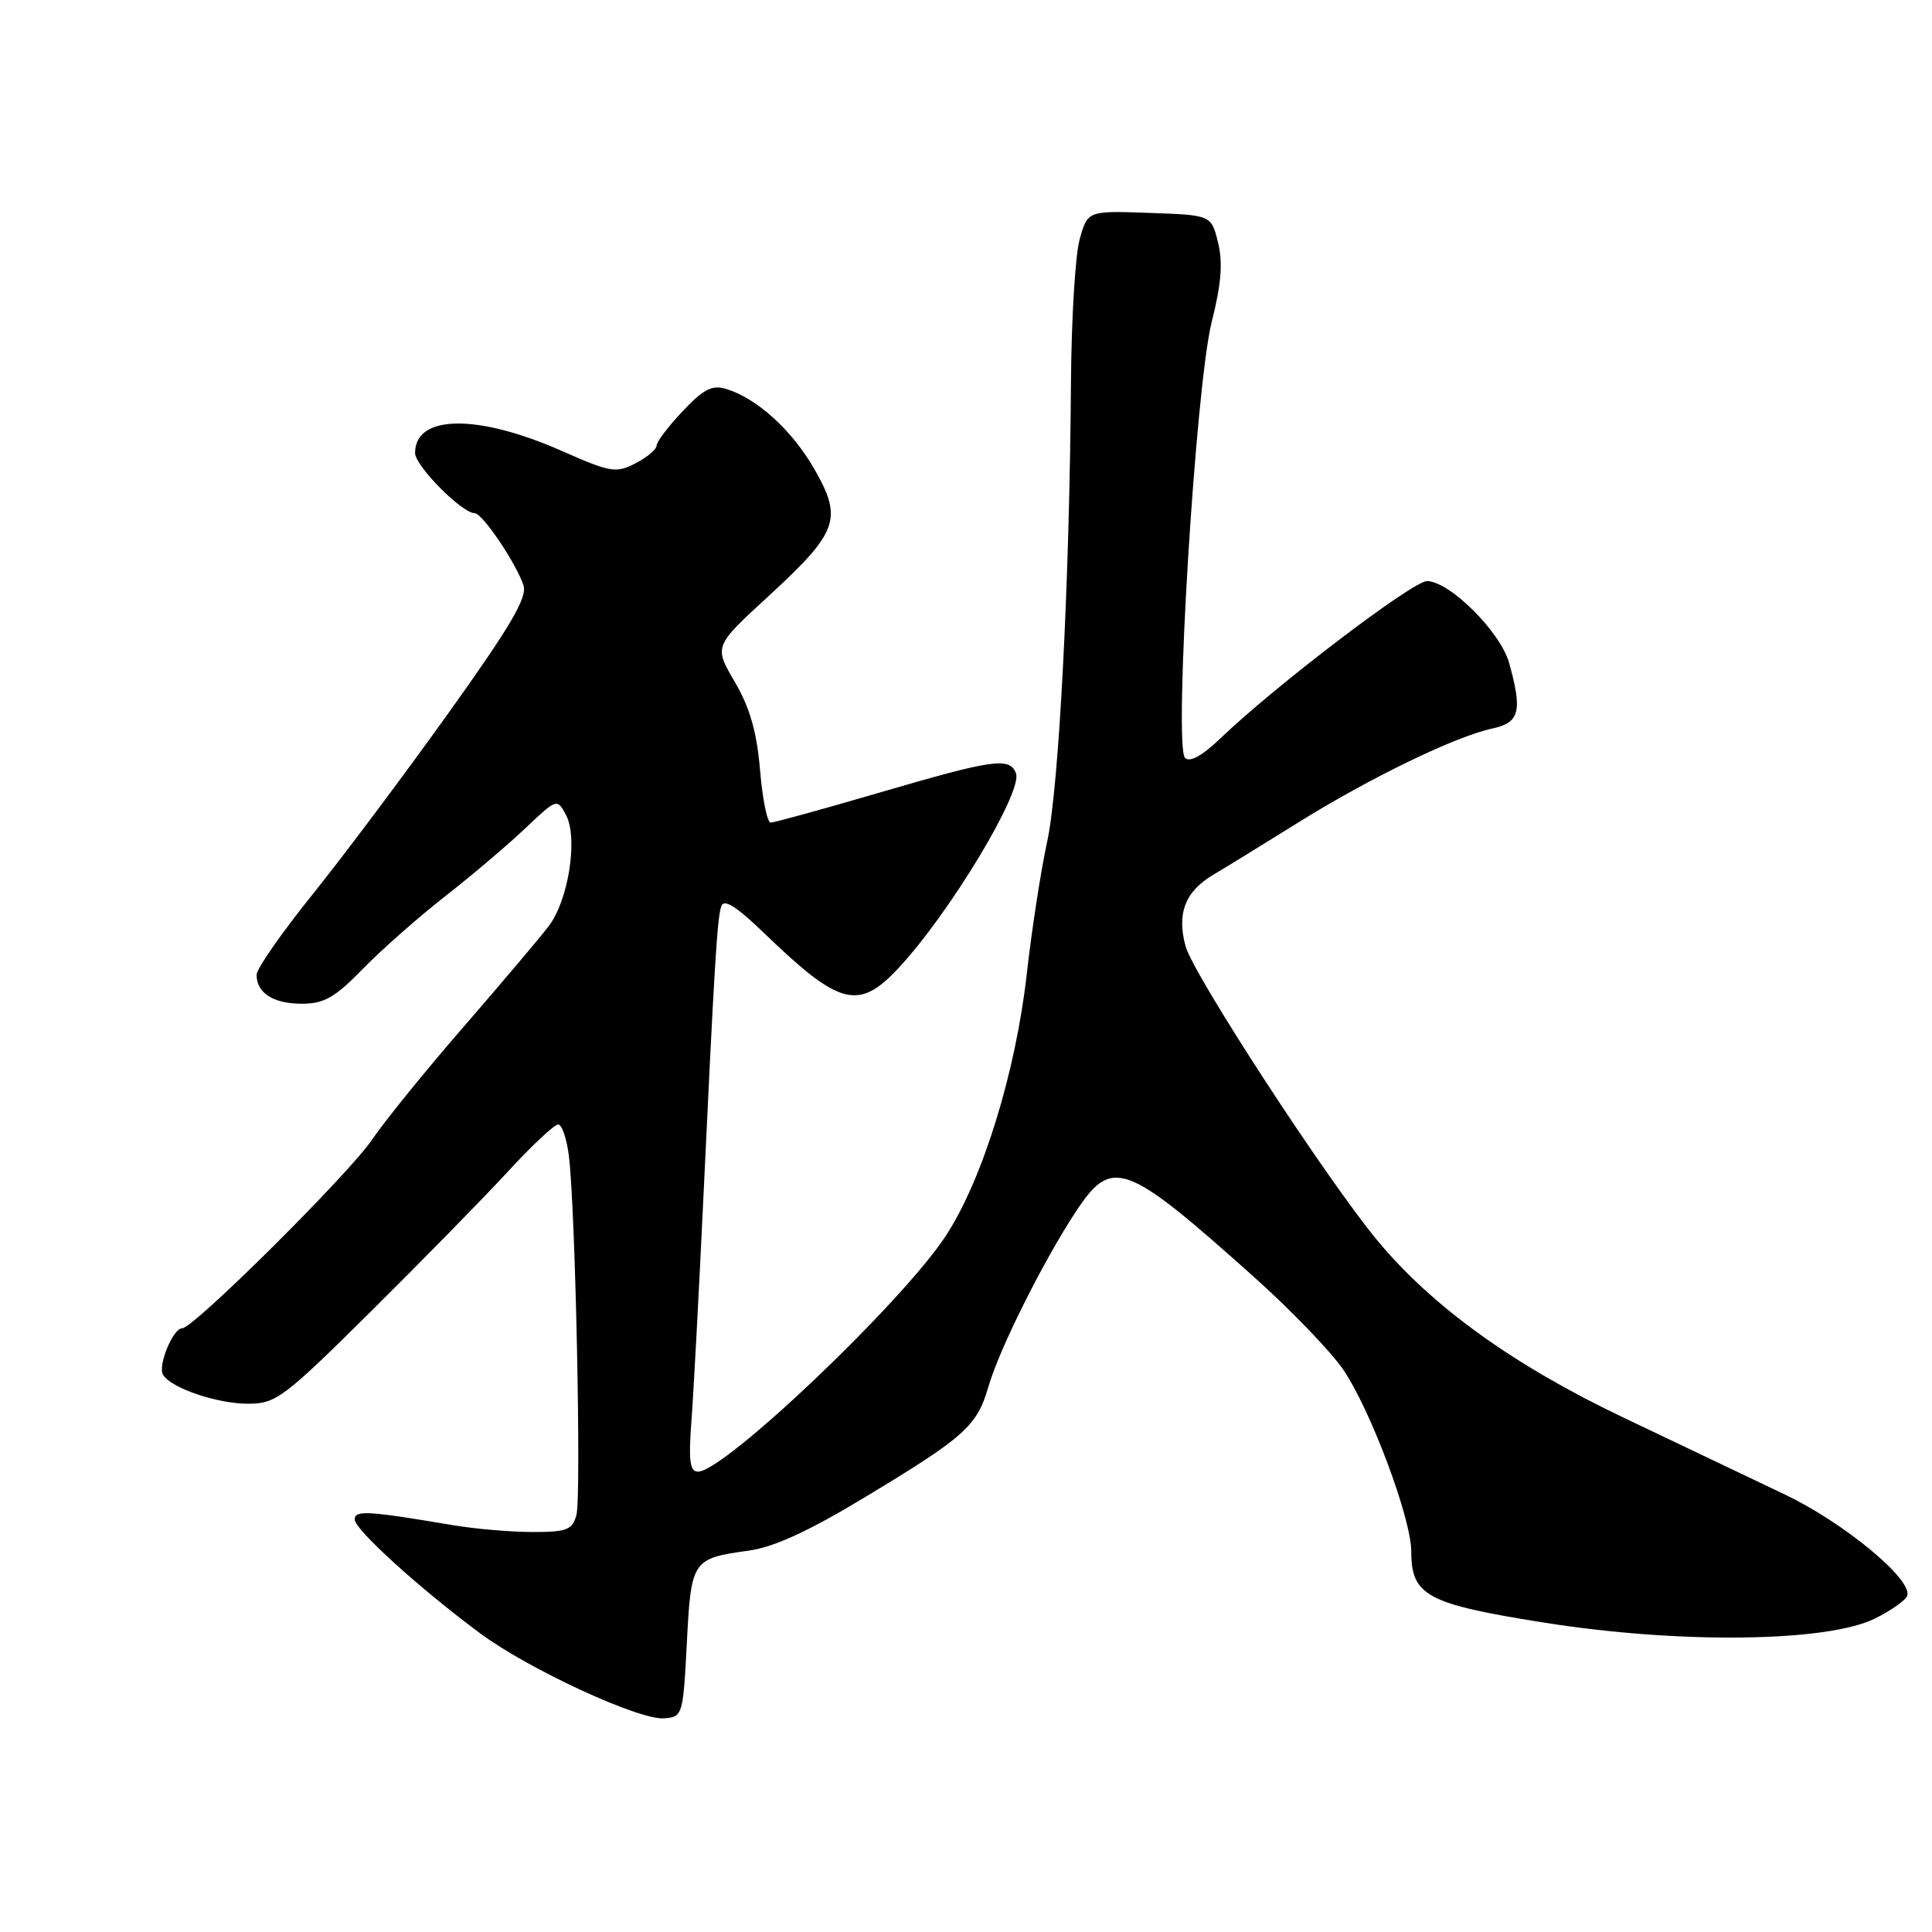 <?xml version="1.0" encoding="UTF-8" standalone="no"?>
<!DOCTYPE svg PUBLIC "-//W3C//DTD SVG 1.1//EN" "http://www.w3.org/Graphics/SVG/1.1/DTD/svg11.dtd" >
<svg xmlns="http://www.w3.org/2000/svg" xmlns:xlink="http://www.w3.org/1999/xlink" version="1.1" viewBox="0 0 256 256">
 <g >
 <path fill="currentColor"
d=" M 91.01 217.71 C 91.57 206.72 91.72 206.50 99.19 205.47 C 102.55 205.01 107.17 202.89 114.74 198.31 C 127.92 190.35 129.46 188.96 130.99 183.68 C 132.41 178.77 138.24 167.11 142.50 160.63 C 147.35 153.26 149.01 153.86 166.24 169.28 C 171.04 173.58 176.31 179.05 177.95 181.43 C 181.57 186.70 187.00 201.18 187.00 205.58 C 187.00 211.44 189.07 212.54 204.63 215.01 C 222.57 217.85 242.13 217.60 248.45 214.46 C 250.62 213.38 252.54 212.02 252.72 211.43 C 253.39 209.25 244.33 201.76 236.50 198.03 C 232.10 195.93 222.43 191.32 215.00 187.78 C 200.55 180.89 189.77 173.13 182.50 164.36 C 175.82 156.31 158.15 129.20 157.10 125.40 C 155.90 121.04 157.04 118.10 160.80 115.89 C 162.29 115.01 167.32 111.92 172.00 109.00 C 181.55 103.05 192.87 97.57 197.75 96.53 C 201.36 95.76 201.75 94.24 199.97 87.85 C 198.83 83.74 192.07 77.00 189.08 77.00 C 187.19 77.00 168.98 90.86 161.75 97.80 C 159.29 100.16 157.66 101.06 157.02 100.42 C 155.50 98.90 158.43 51.06 160.56 42.64 C 161.83 37.64 162.05 34.79 161.40 32.14 C 160.50 28.50 160.50 28.50 152.31 28.21 C 144.12 27.92 144.12 27.92 143.06 31.71 C 142.48 33.79 141.97 42.25 141.91 50.50 C 141.73 77.12 140.32 104.32 138.76 111.50 C 137.92 115.35 136.71 123.22 136.06 129.00 C 134.59 142.11 130.18 156.37 125.29 163.81 C 119.49 172.63 95.97 195.00 92.49 195.00 C 91.41 195.00 91.22 193.56 91.62 188.25 C 91.90 184.54 92.58 171.82 93.14 160.00 C 94.67 127.56 95.03 121.63 95.58 120.07 C 95.93 119.06 97.59 120.10 101.29 123.68 C 111.26 133.30 113.78 133.95 119.08 128.25 C 125.86 120.97 135.55 104.88 134.62 102.46 C 133.79 100.30 131.67 100.60 116.62 105.00 C 109.10 107.20 102.57 109.00 102.12 109.00 C 101.66 109.00 101.03 105.86 100.71 102.03 C 100.28 96.97 99.36 93.77 97.36 90.35 C 94.60 85.64 94.60 85.64 101.75 79.07 C 111.07 70.50 111.69 68.79 107.94 62.21 C 104.97 57.02 100.32 52.78 96.20 51.53 C 94.36 50.97 93.20 51.57 90.45 54.49 C 88.55 56.50 87.00 58.55 87.00 59.05 C 87.00 59.54 85.74 60.60 84.21 61.39 C 81.63 62.73 80.91 62.60 74.46 59.76 C 63.27 54.81 55.00 54.92 55.00 60.02 C 55.00 61.73 61.21 68.00 62.90 68.00 C 63.92 68.00 68.47 74.74 69.37 77.59 C 69.88 79.18 67.58 83.09 59.46 94.43 C 53.65 102.56 45.55 113.37 41.45 118.47 C 37.35 123.56 34.00 128.37 34.00 129.16 C 34.00 131.58 36.22 133.00 39.99 133.00 C 42.94 133.00 44.38 132.18 48.04 128.42 C 50.49 125.90 55.42 121.55 59.00 118.75 C 62.58 115.95 67.37 111.88 69.65 109.71 C 73.77 105.81 73.82 105.79 74.99 107.97 C 76.62 111.02 75.34 119.28 72.70 122.73 C 71.54 124.25 66.49 130.22 61.48 136.00 C 56.46 141.78 50.98 148.53 49.30 151.01 C 46.18 155.61 25.65 176.00 24.15 176.00 C 22.92 176.00 20.87 180.99 21.61 182.18 C 22.70 183.94 28.76 186.00 32.87 186.00 C 36.56 186.00 37.57 185.25 49.17 173.75 C 55.97 167.01 64.12 158.69 67.29 155.25 C 70.45 151.81 73.45 149.00 73.96 149.00 C 74.46 149.00 75.11 150.91 75.39 153.25 C 76.25 160.28 77.04 198.33 76.38 200.75 C 75.84 202.72 75.11 203.00 70.57 203.00 C 67.71 203.00 62.92 202.59 59.93 202.08 C 48.67 200.18 47.00 200.09 47.00 201.34 C 47.00 202.67 55.57 210.45 63.60 216.41 C 69.99 221.16 84.68 227.95 88.00 227.69 C 90.45 227.50 90.51 227.29 91.01 217.71 Z "/>
</g>
</svg>